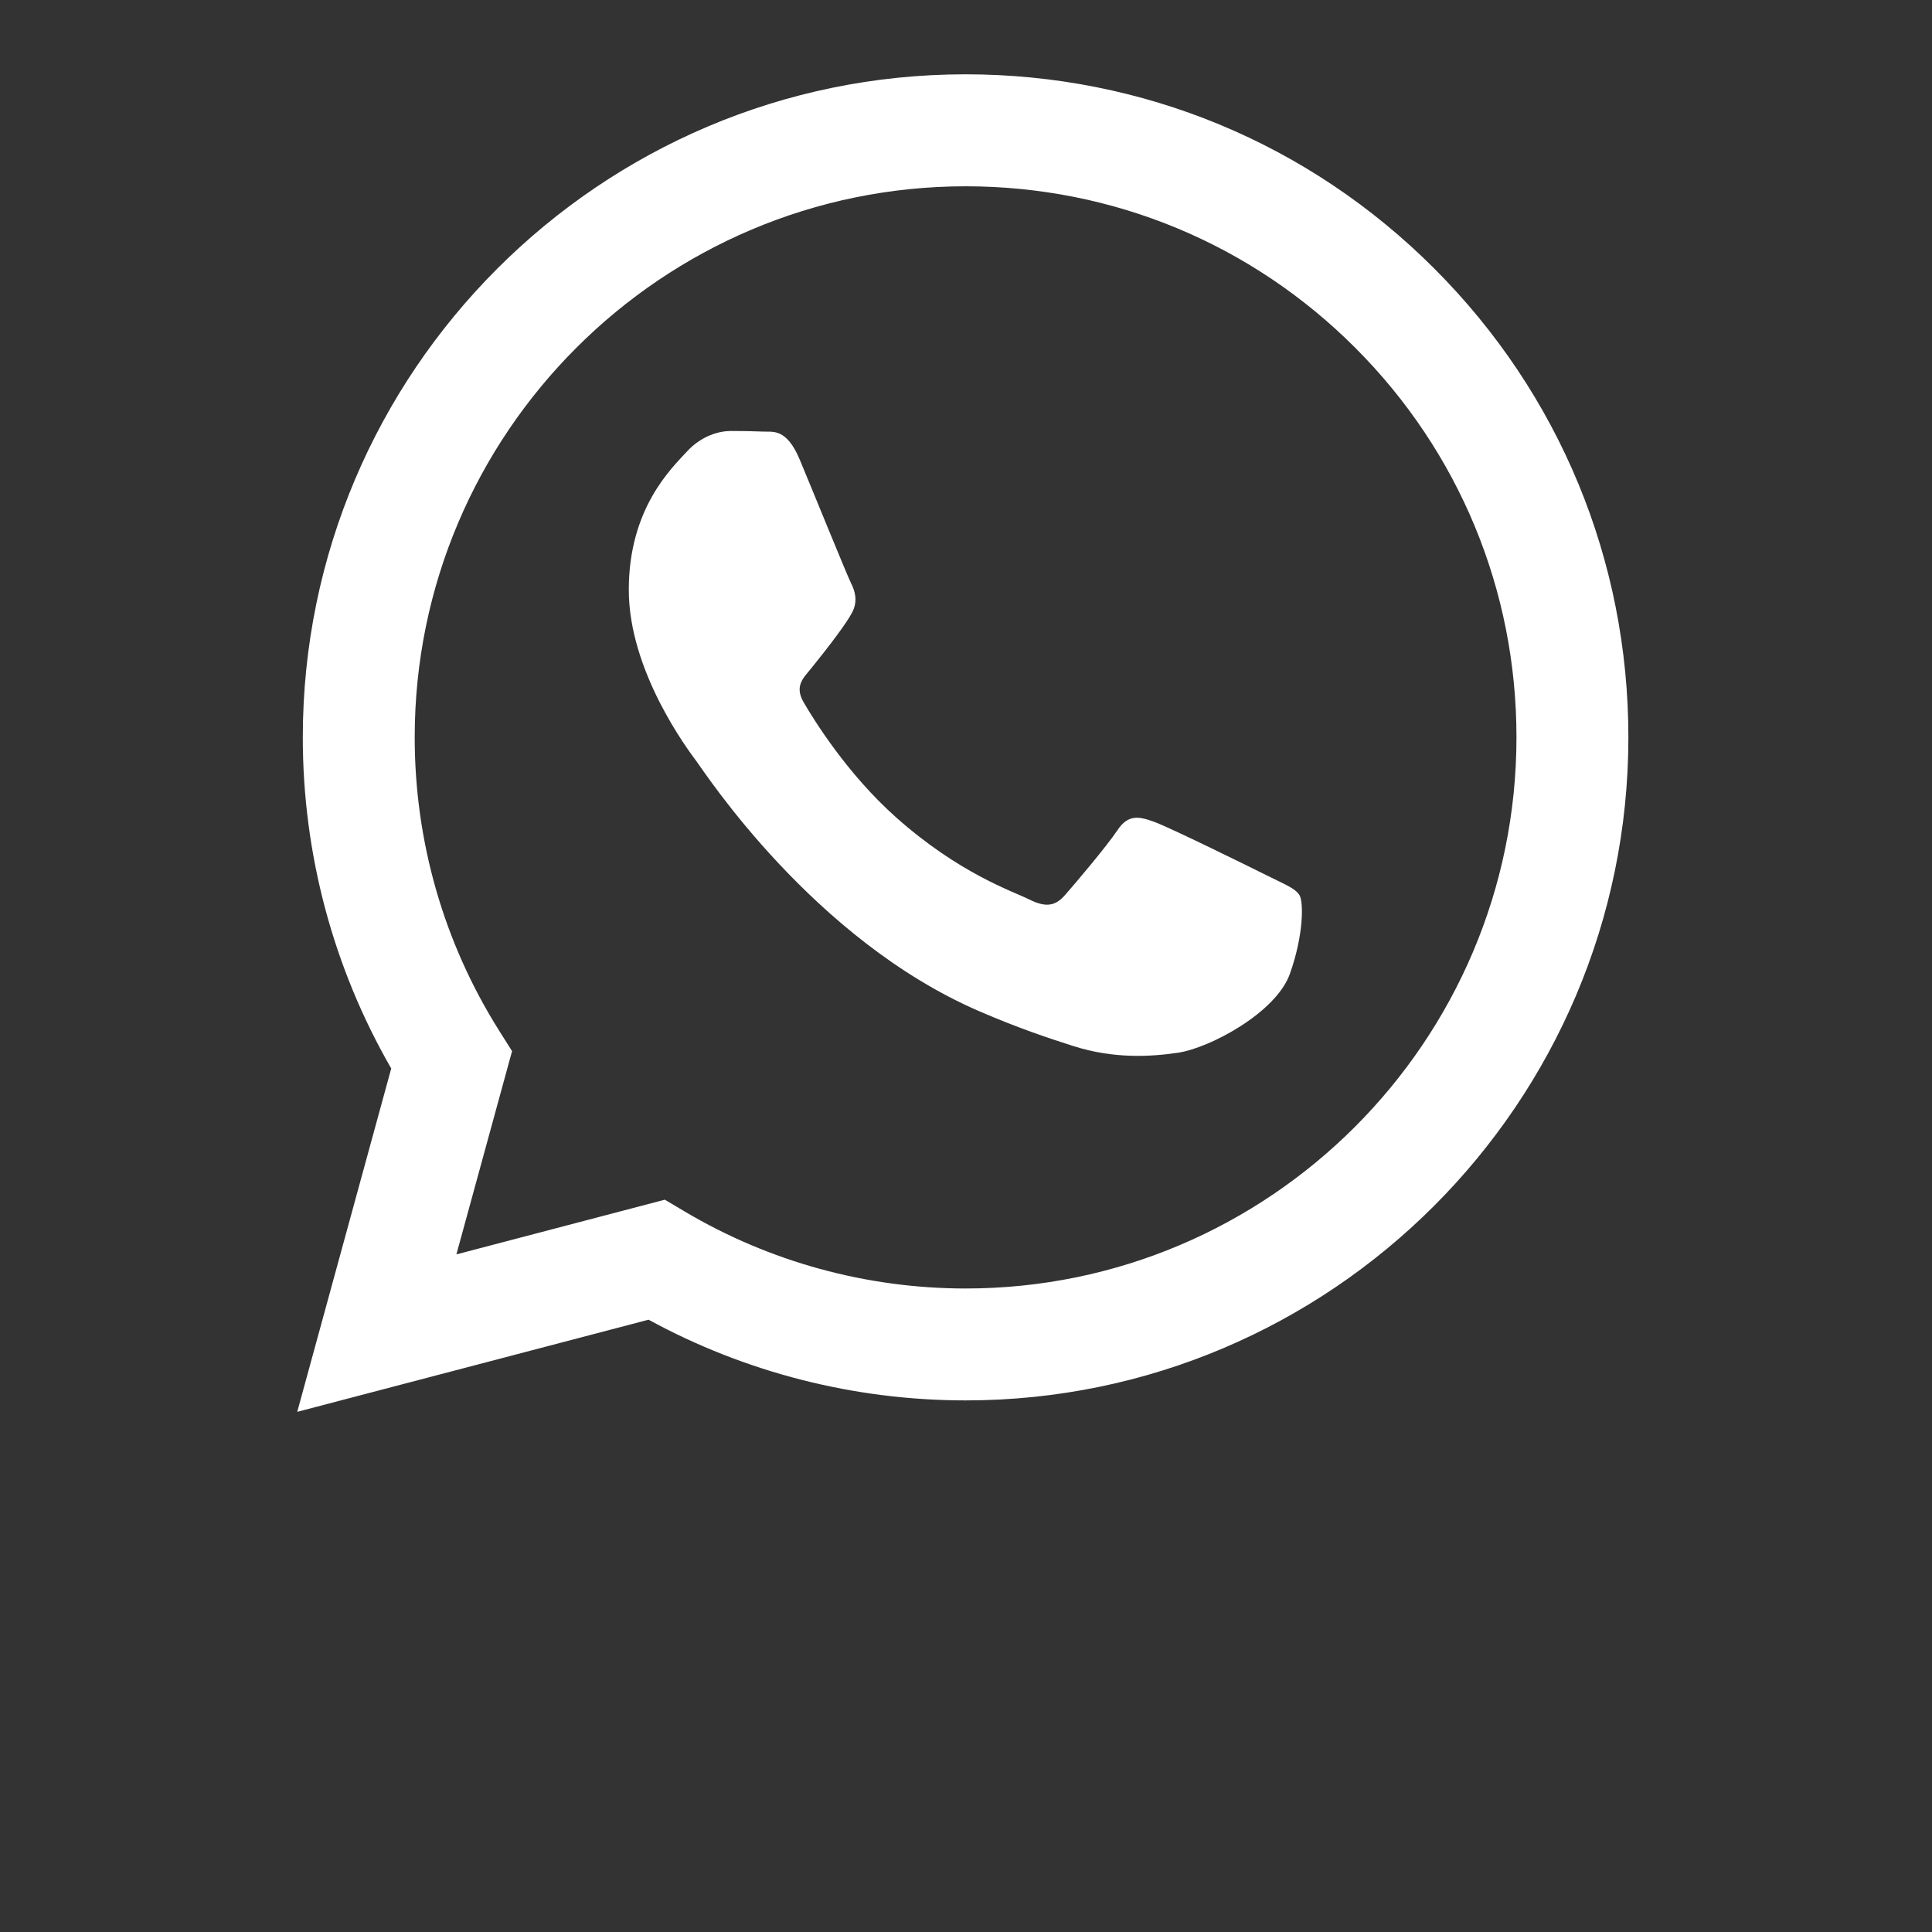 <svg width="26" height="26" viewBox="0 0 26 26" fill="none" xmlns="http://www.w3.org/2000/svg">
<rect x="0" y="0" width="26" height="26" fill="#333333" stroke="none"/>
<g>
<path fill-rule="evenodd" clip-rule="evenodd" d="M19.304 3.616C17.62 1.93 15.38 1.001 12.994 1C8.078 1 4.077 5.002 4.075 9.919C4.074 11.491 4.485 13.026 5.265 14.379L4 19L8.728 17.76C10.031 18.471 11.498 18.845 12.991 18.846H12.995C17.91 18.846 21.912 14.844 21.914 9.926C21.915 7.543 20.988 5.302 19.304 3.616ZM12.994 17.34H12.991C11.661 17.339 10.357 16.981 9.218 16.306L8.947 16.145L6.142 16.881L6.891 14.146L6.714 13.865C5.972 12.685 5.58 11.321 5.581 9.92C5.582 5.832 8.908 2.507 12.997 2.507C14.977 2.508 16.839 3.28 18.239 4.681C19.638 6.082 20.409 7.945 20.408 9.926C20.406 14.014 17.081 17.34 12.994 17.34ZM17.061 11.787C16.838 11.675 15.742 11.136 15.538 11.062C15.334 10.988 15.185 10.951 15.037 11.174C14.888 11.397 14.461 11.899 14.331 12.047C14.201 12.196 14.071 12.215 13.848 12.103C13.625 11.992 12.907 11.756 12.056 10.997C11.393 10.406 10.946 9.676 10.816 9.453C10.686 9.23 10.815 9.121 10.914 8.998C11.155 8.699 11.396 8.385 11.471 8.236C11.545 8.087 11.508 7.957 11.452 7.846C11.396 7.734 10.951 6.637 10.765 6.191C10.584 5.756 10.4 5.815 10.264 5.808C10.134 5.802 9.985 5.8 9.836 5.8C9.688 5.8 9.446 5.856 9.242 6.079C9.038 6.302 8.462 6.841 8.462 7.938C8.462 9.035 9.261 10.095 9.372 10.244C9.484 10.393 10.944 12.644 13.179 13.609C13.711 13.839 14.126 13.976 14.45 14.079C14.984 14.248 15.47 14.224 15.854 14.167C16.282 14.103 17.172 13.628 17.358 13.107C17.544 12.587 17.544 12.14 17.488 12.047C17.432 11.954 17.284 11.899 17.061 11.787Z" fill="white"/>
</g>
<defs>
<filter id="filter0_d_1_205" x="0" y="0" width="25.914" height="26" filterUnits="userSpaceOnUse" color-interpolation-filters="sRGB">
<feFlood flood-opacity="0" result="BackgroundImageFix"/>
<feColorMatrix in="SourceAlpha" type="matrix" values="0 0 0 0 0 0 0 0 0 0 0 0 0 0 0 0 0 0 127 0" result="hardAlpha"/>
<feOffset dy="3"/>
<feGaussianBlur stdDeviation="2"/>
<feComposite in2="hardAlpha" operator="out"/>
<feColorMatrix type="matrix" values="0 0 0 0 0 0 0 0 0 0 0 0 0 0 0 0 0 0 0.32 0"/>
<feBlend mode="normal" in2="BackgroundImageFix" result="effect1_dropShadow_1_205"/>
<feBlend mode="normal" in="SourceGraphic" in2="effect1_dropShadow_1_205" result="shape"/>
</filter>
</defs>
</svg>
